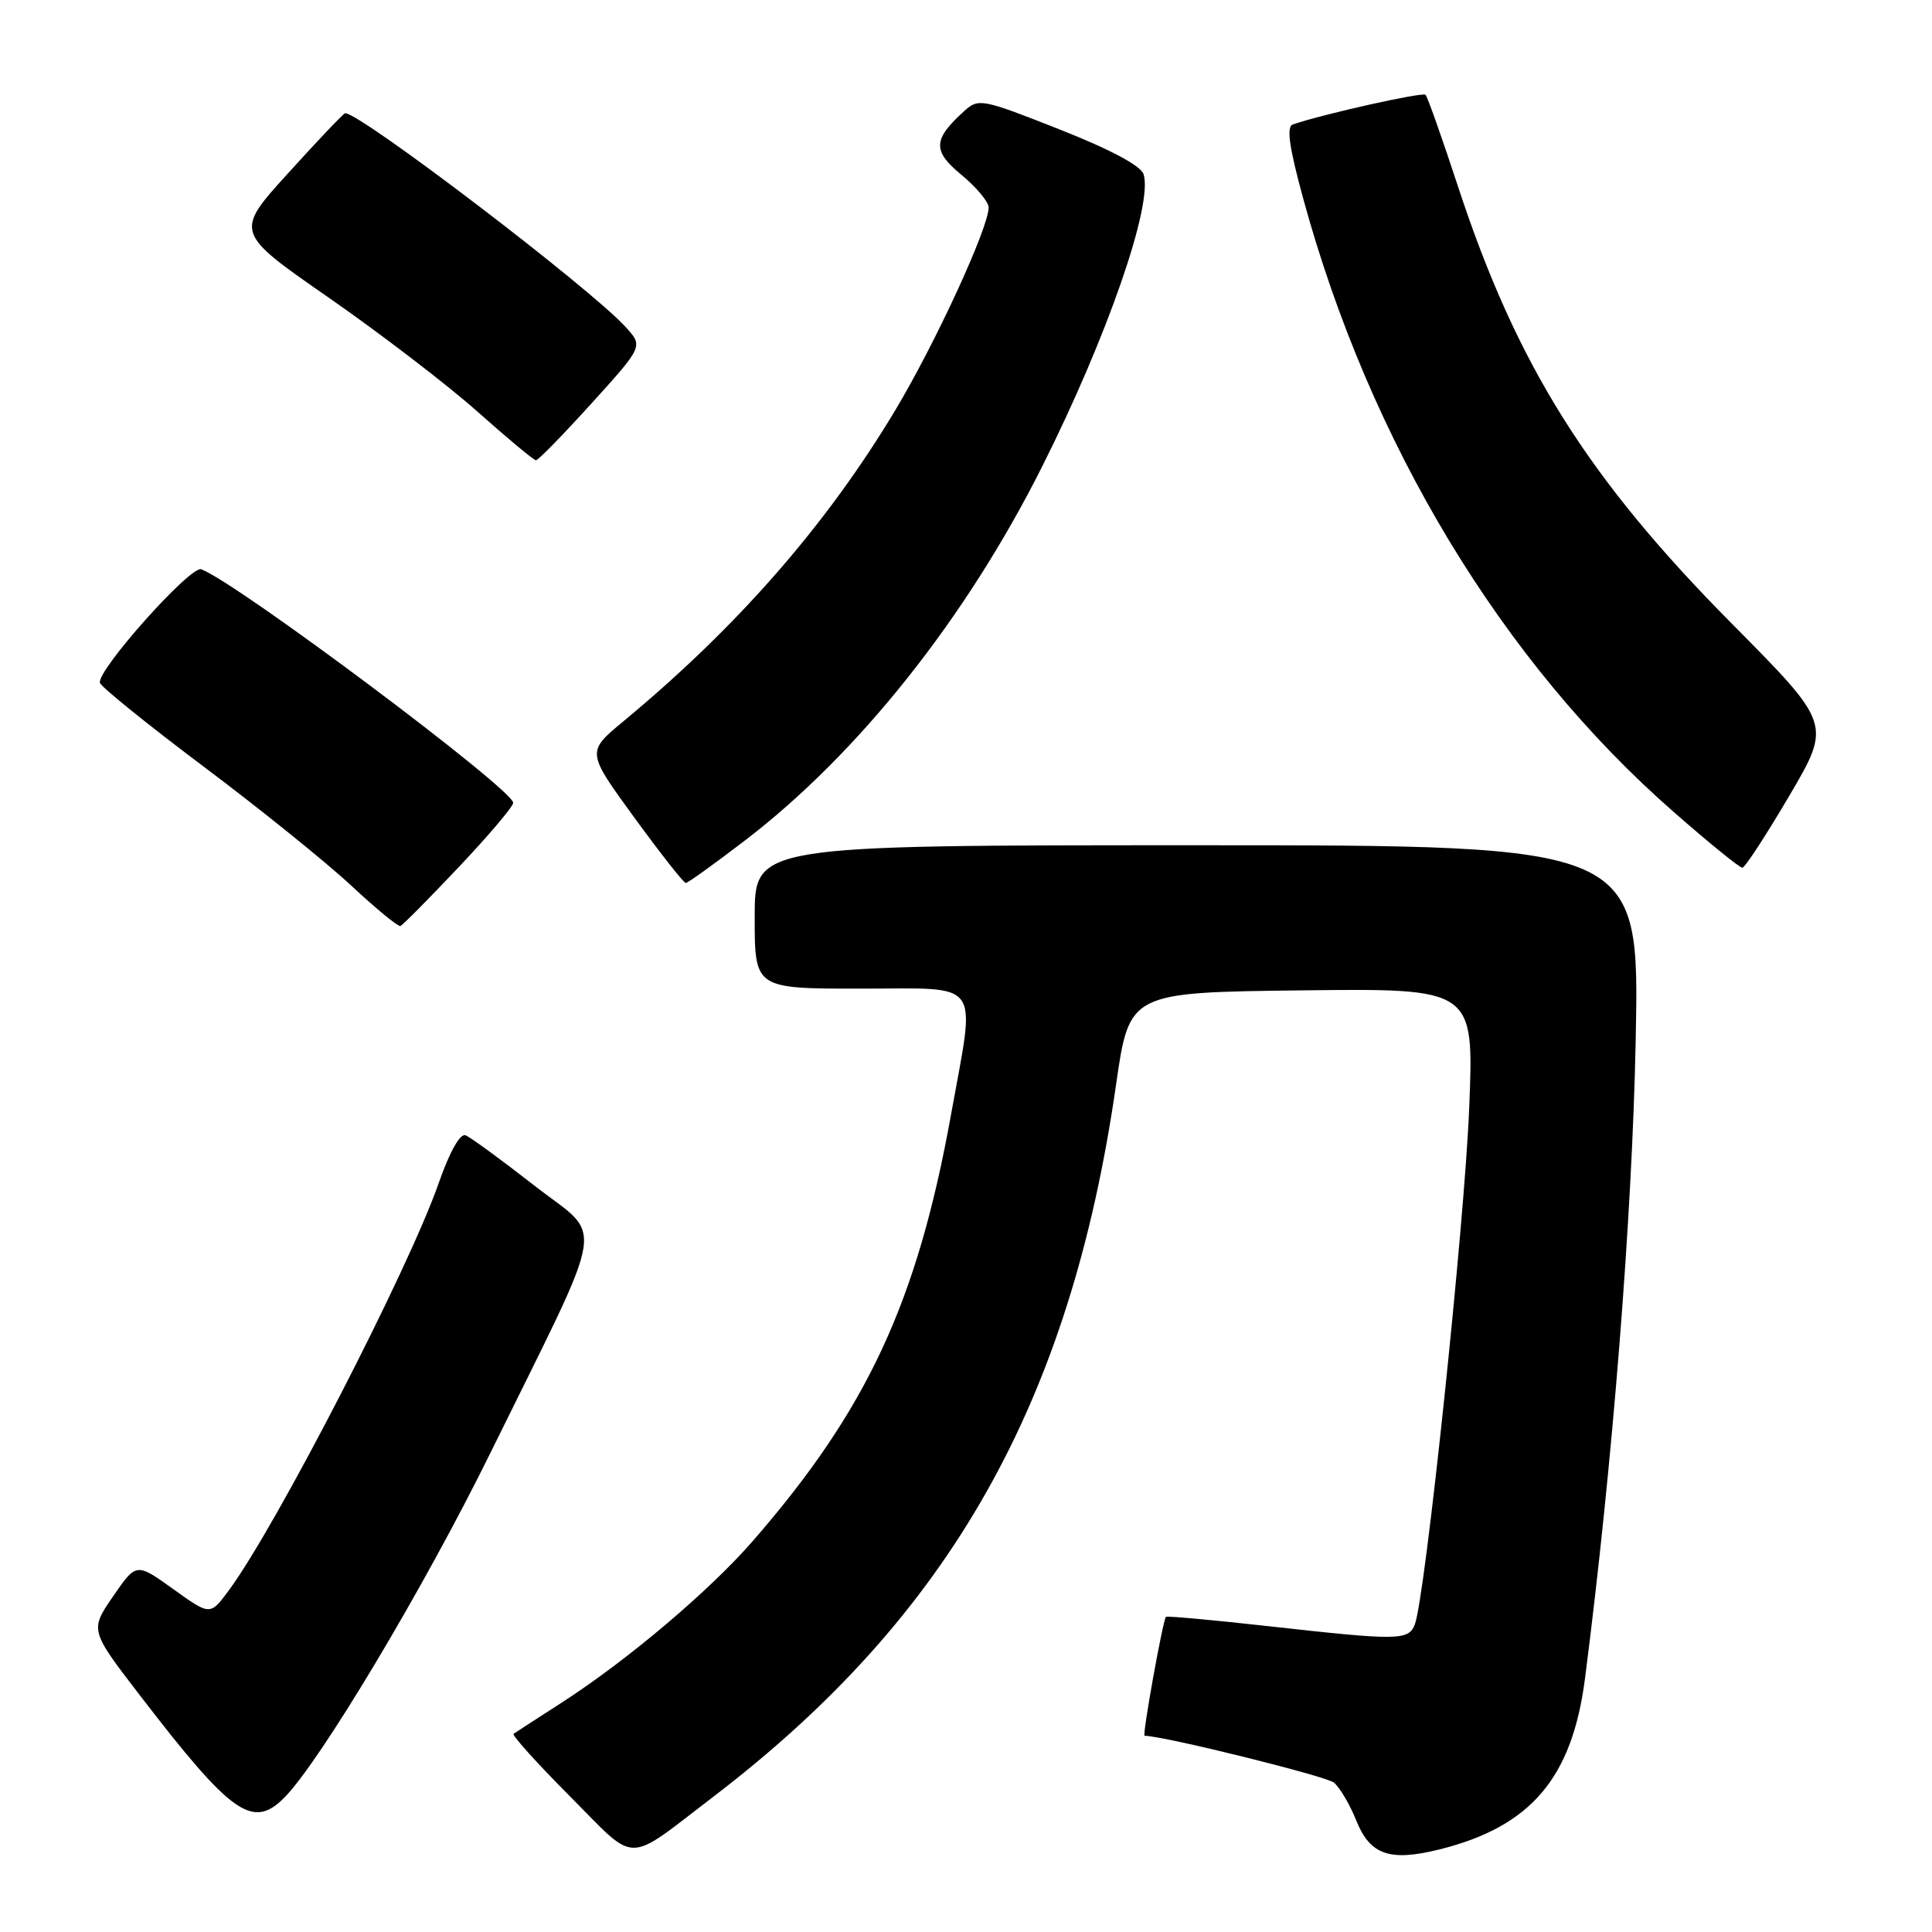 <?xml version="1.0" encoding="UTF-8" standalone="no"?>
<!DOCTYPE svg PUBLIC "-//W3C//DTD SVG 1.1//EN" "http://www.w3.org/Graphics/SVG/1.1/DTD/svg11.dtd" >
<svg xmlns="http://www.w3.org/2000/svg" xmlns:xlink="http://www.w3.org/1999/xlink" version="1.1" viewBox="0 0 256 256">
 <g >
 <path fill="currentColor"
d=" M 94.50 238.09 C 125.84 214.16 141.81 185.94 147.88 143.75 C 149.64 131.50 149.64 131.50 172.48 131.23 C 195.31 130.96 195.31 130.96 194.68 146.73 C 194.07 162.07 188.84 211.74 187.47 215.25 C 186.63 217.39 185.30 217.40 168.09 215.48 C 160.72 214.66 154.60 214.10 154.49 214.24 C 154.05 214.85 151.33 230.00 151.66 230.00 C 154.13 230.00 175.71 235.34 176.76 236.21 C 177.53 236.86 178.86 239.10 179.70 241.20 C 181.54 245.80 184.14 246.70 190.77 245.05 C 202.85 242.03 208.32 235.60 210.02 222.41 C 213.66 194.17 216.28 161.19 216.74 137.75 C 217.25 112.00 217.25 112.00 158.63 112.00 C 100.00 112.00 100.00 112.00 100.00 121.50 C 100.00 131.00 100.00 131.00 114.00 131.00 C 130.37 131.00 129.29 129.50 126.02 147.67 C 121.54 172.50 114.93 186.74 99.77 204.17 C 94.01 210.79 83.20 219.94 74.50 225.56 C 71.20 227.68 68.30 229.57 68.05 229.74 C 67.81 229.92 71.16 233.64 75.51 238.01 C 84.55 247.10 82.71 247.10 94.50 238.09 Z  M 37.62 238.25 C 42.32 233.58 56.17 210.43 64.99 192.50 C 80.73 160.50 80.10 164.36 70.80 157.09 C 66.43 153.68 62.33 150.68 61.68 150.43 C 60.96 150.16 59.57 152.64 58.14 156.74 C 54.15 168.20 36.52 202.39 30.28 210.79 C 27.84 214.07 27.84 214.07 22.95 210.56 C 18.06 207.05 18.06 207.05 14.98 211.53 C 11.90 216.01 11.90 216.01 18.62 224.75 C 30.67 240.42 33.45 242.40 37.62 238.25 Z  M 60.80 114.88 C 64.76 110.69 68.00 106.87 68.00 106.38 C 68.00 104.60 31.55 77.30 26.67 75.43 C 25.26 74.89 12.80 88.85 13.24 90.48 C 13.38 91.01 19.57 96.01 27.00 101.59 C 34.42 107.16 43.20 114.24 46.50 117.31 C 49.80 120.39 52.75 122.81 53.05 122.70 C 53.36 122.59 56.84 119.07 60.80 114.88 Z  M 98.72 111.36 C 113.77 99.84 128.01 81.91 138.11 61.78 C 146.72 44.62 152.80 27.09 151.53 23.09 C 151.17 21.96 147.13 19.80 140.35 17.13 C 130.12 13.09 129.66 13.00 127.77 14.71 C 123.60 18.49 123.53 19.99 127.41 23.18 C 129.38 24.81 131.00 26.75 131.00 27.49 C 131.00 30.18 123.91 45.56 118.59 54.42 C 109.48 69.59 97.71 83.06 82.60 95.58 C 77.71 99.63 77.71 99.63 84.04 108.32 C 87.52 113.09 90.59 117.00 90.87 117.00 C 91.14 117.00 94.67 114.46 98.72 111.36 Z  M 237.09 105.45 C 242.67 95.95 242.67 95.95 229.56 82.72 C 210.35 63.36 200.96 48.38 193.17 24.64 C 191.07 18.25 189.15 12.82 188.89 12.56 C 188.51 12.17 175.33 15.11 171.31 16.49 C 170.44 16.78 170.81 19.44 172.65 26.20 C 181.52 58.71 199.03 87.72 221.83 107.64 C 226.45 111.69 230.52 114.99 230.87 114.98 C 231.22 114.97 234.01 110.68 237.09 105.45 Z  M 78.39 53.44 C 85.24 45.88 85.24 45.88 82.87 43.30 C 78.06 38.05 47.81 15.00 45.74 15.00 C 45.54 15.00 42.16 18.55 38.23 22.89 C 31.07 30.77 31.07 30.77 43.53 39.42 C 50.38 44.18 59.26 50.98 63.25 54.53 C 67.24 58.08 70.73 60.99 71.02 60.99 C 71.31 61.00 74.62 57.60 78.39 53.44 Z "/>
</g>
</svg>